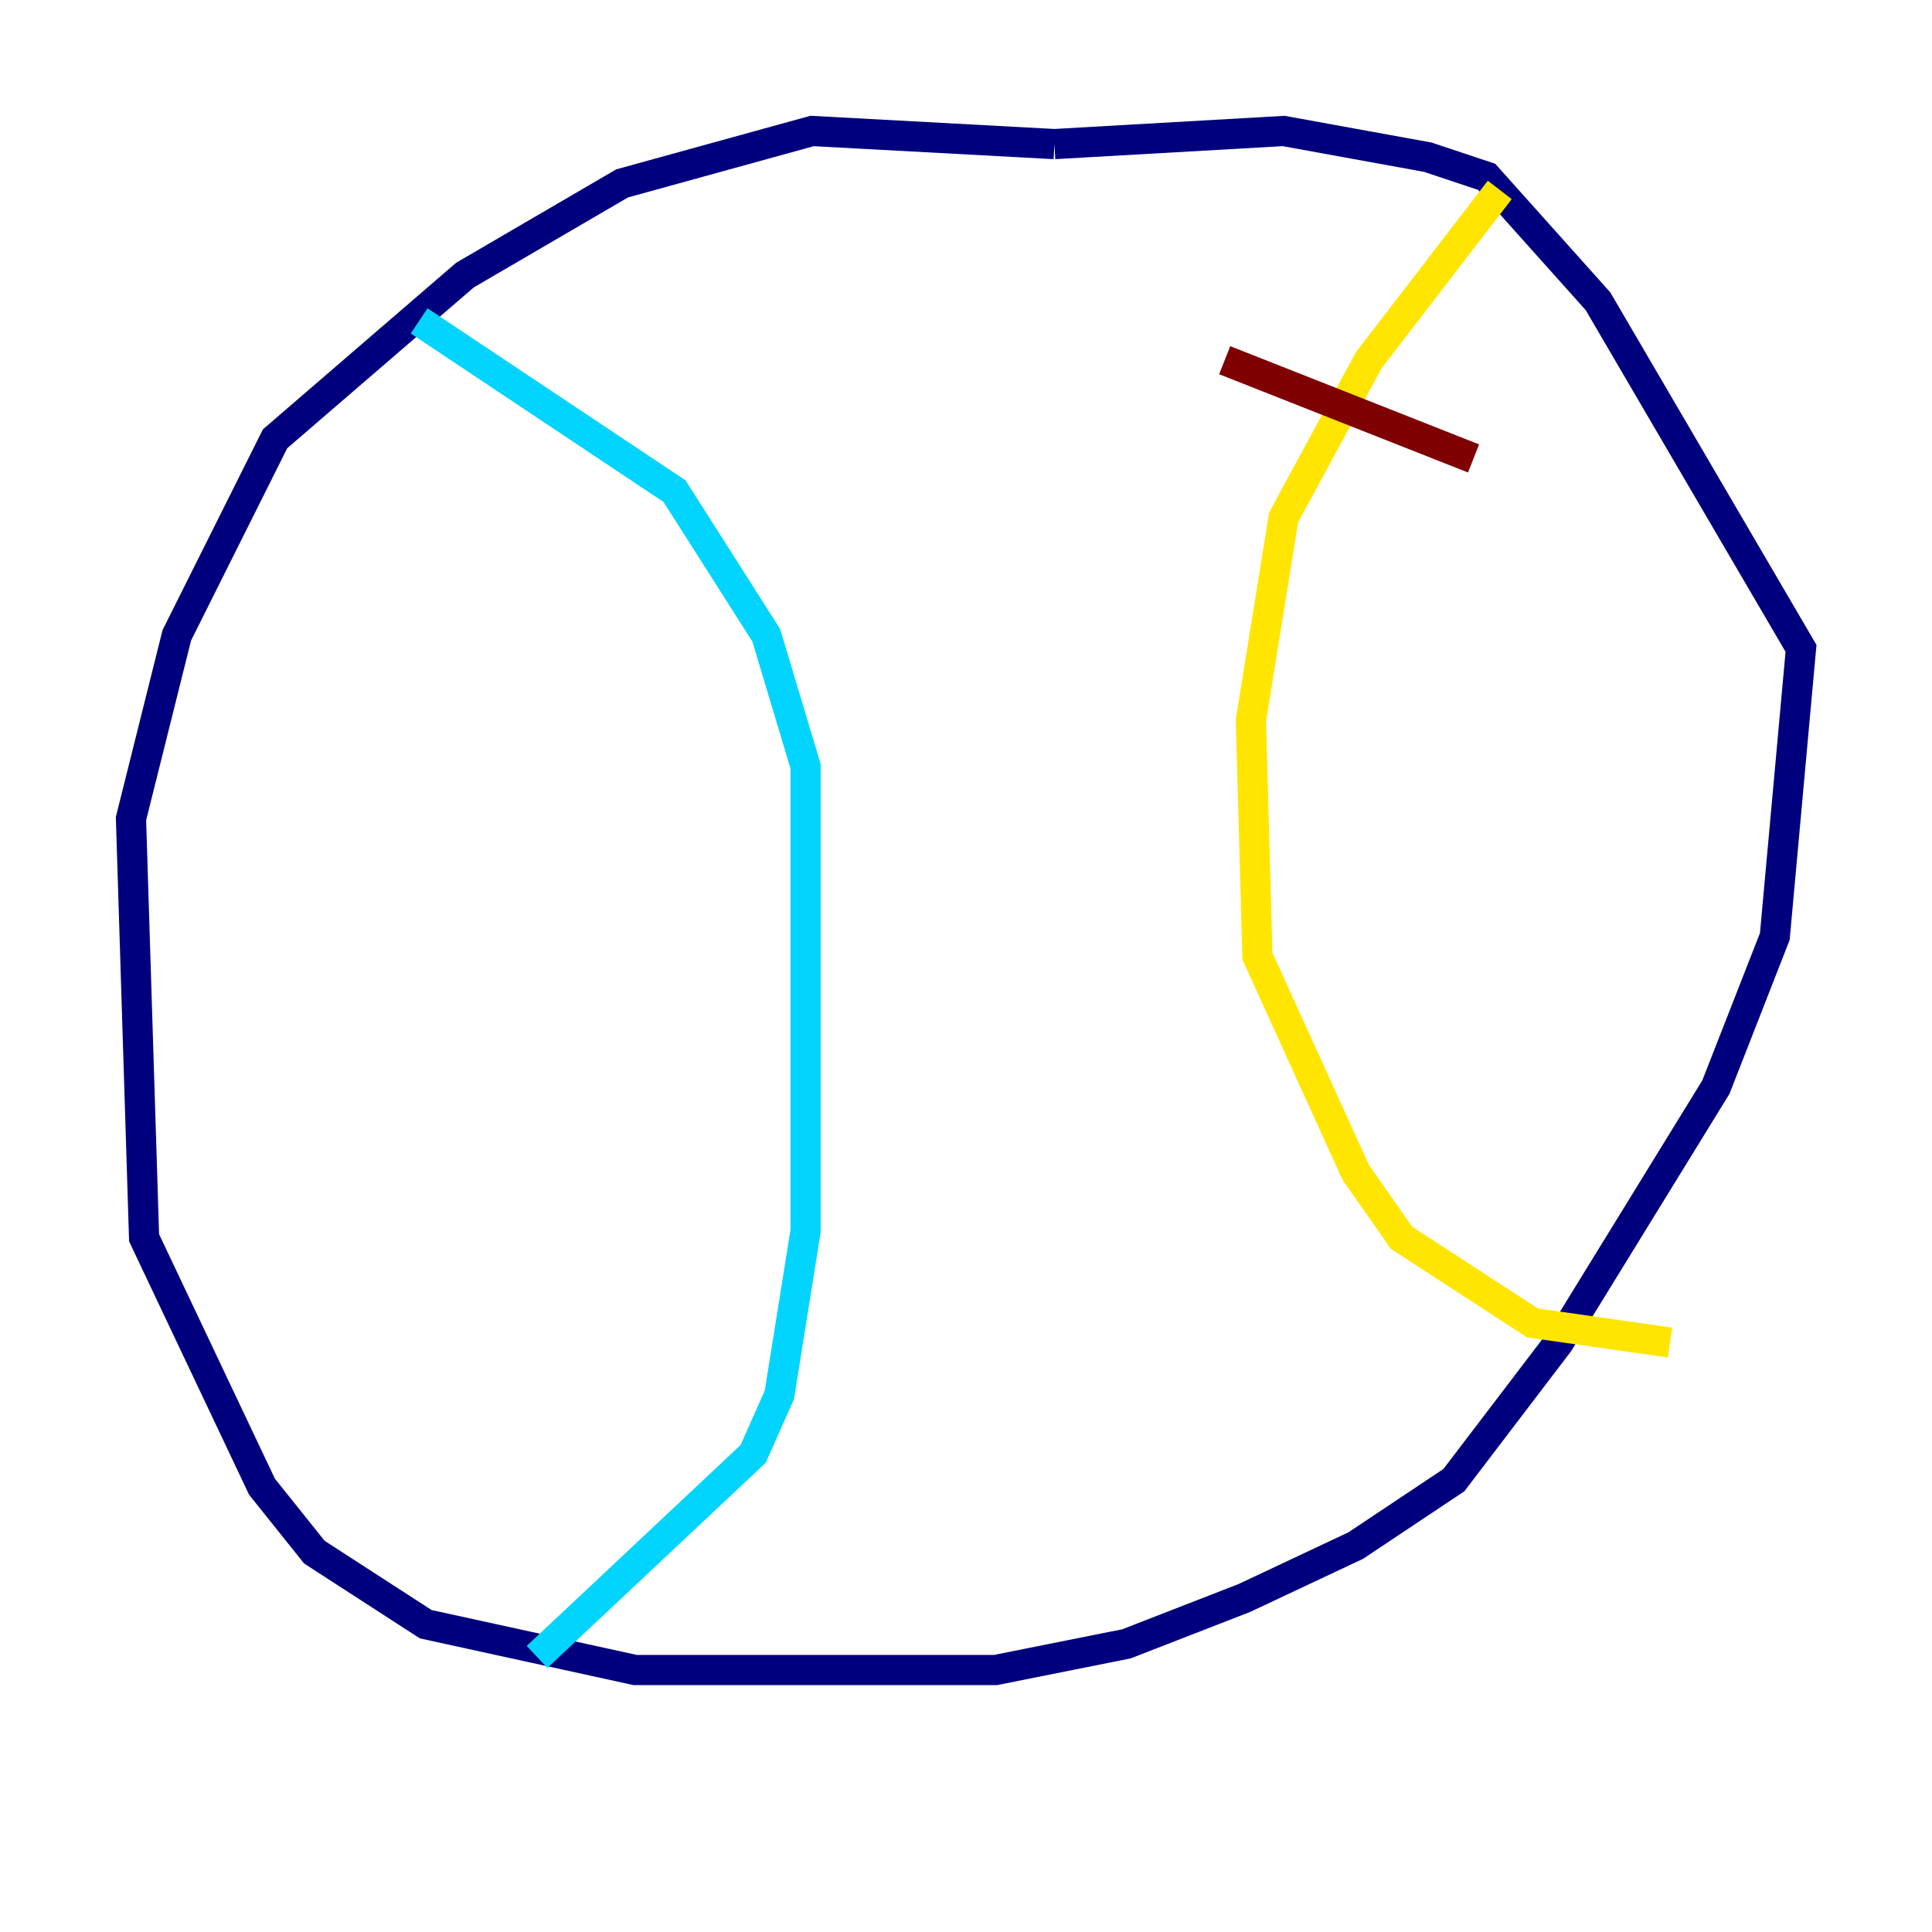 <?xml version="1.0" encoding="utf-8" ?>
<svg baseProfile="tiny" height="128" version="1.2" viewBox="0,0,128,128" width="128" xmlns="http://www.w3.org/2000/svg" xmlns:ev="http://www.w3.org/2001/xml-events" xmlns:xlink="http://www.w3.org/1999/xlink"><defs /><polyline fill="none" points="69.858,9.546 53.803,8.678 41.22,12.149 30.807,18.224 18.224,29.071 11.715,42.088 8.678,54.237 9.546,82.007 17.356,98.495 20.827,102.834 28.203,107.607 42.088,110.644 65.953,110.644 74.63,108.909 82.441,105.871 89.817,102.4 96.325,98.061 103.268,88.949 113.681,72.027 117.586,62.047 119.322,42.956 105.871,19.959 98.495,11.715 94.59,10.414 85.044,8.678 69.858,9.546" stroke="#00007f" stroke-width="2" /><polyline fill="none" points="27.77,21.261 44.691,32.542 50.766,42.088 53.37,50.766 53.37,81.573 51.634,92.42 49.898,96.325 35.58,109.776" stroke="#00d4ff" stroke-width="2" /><polyline fill="none" points="99.363,12.583 90.685,23.864 85.044,34.278 82.875,47.729 83.308,63.349 89.817,77.668 92.854,82.007 101.532,87.647 110.644,88.949" stroke="#ffe500" stroke-width="2" /><polyline fill="none" points="81.139,23.864 97.627,30.373" stroke="#7f0000" stroke-width="2" /></svg>